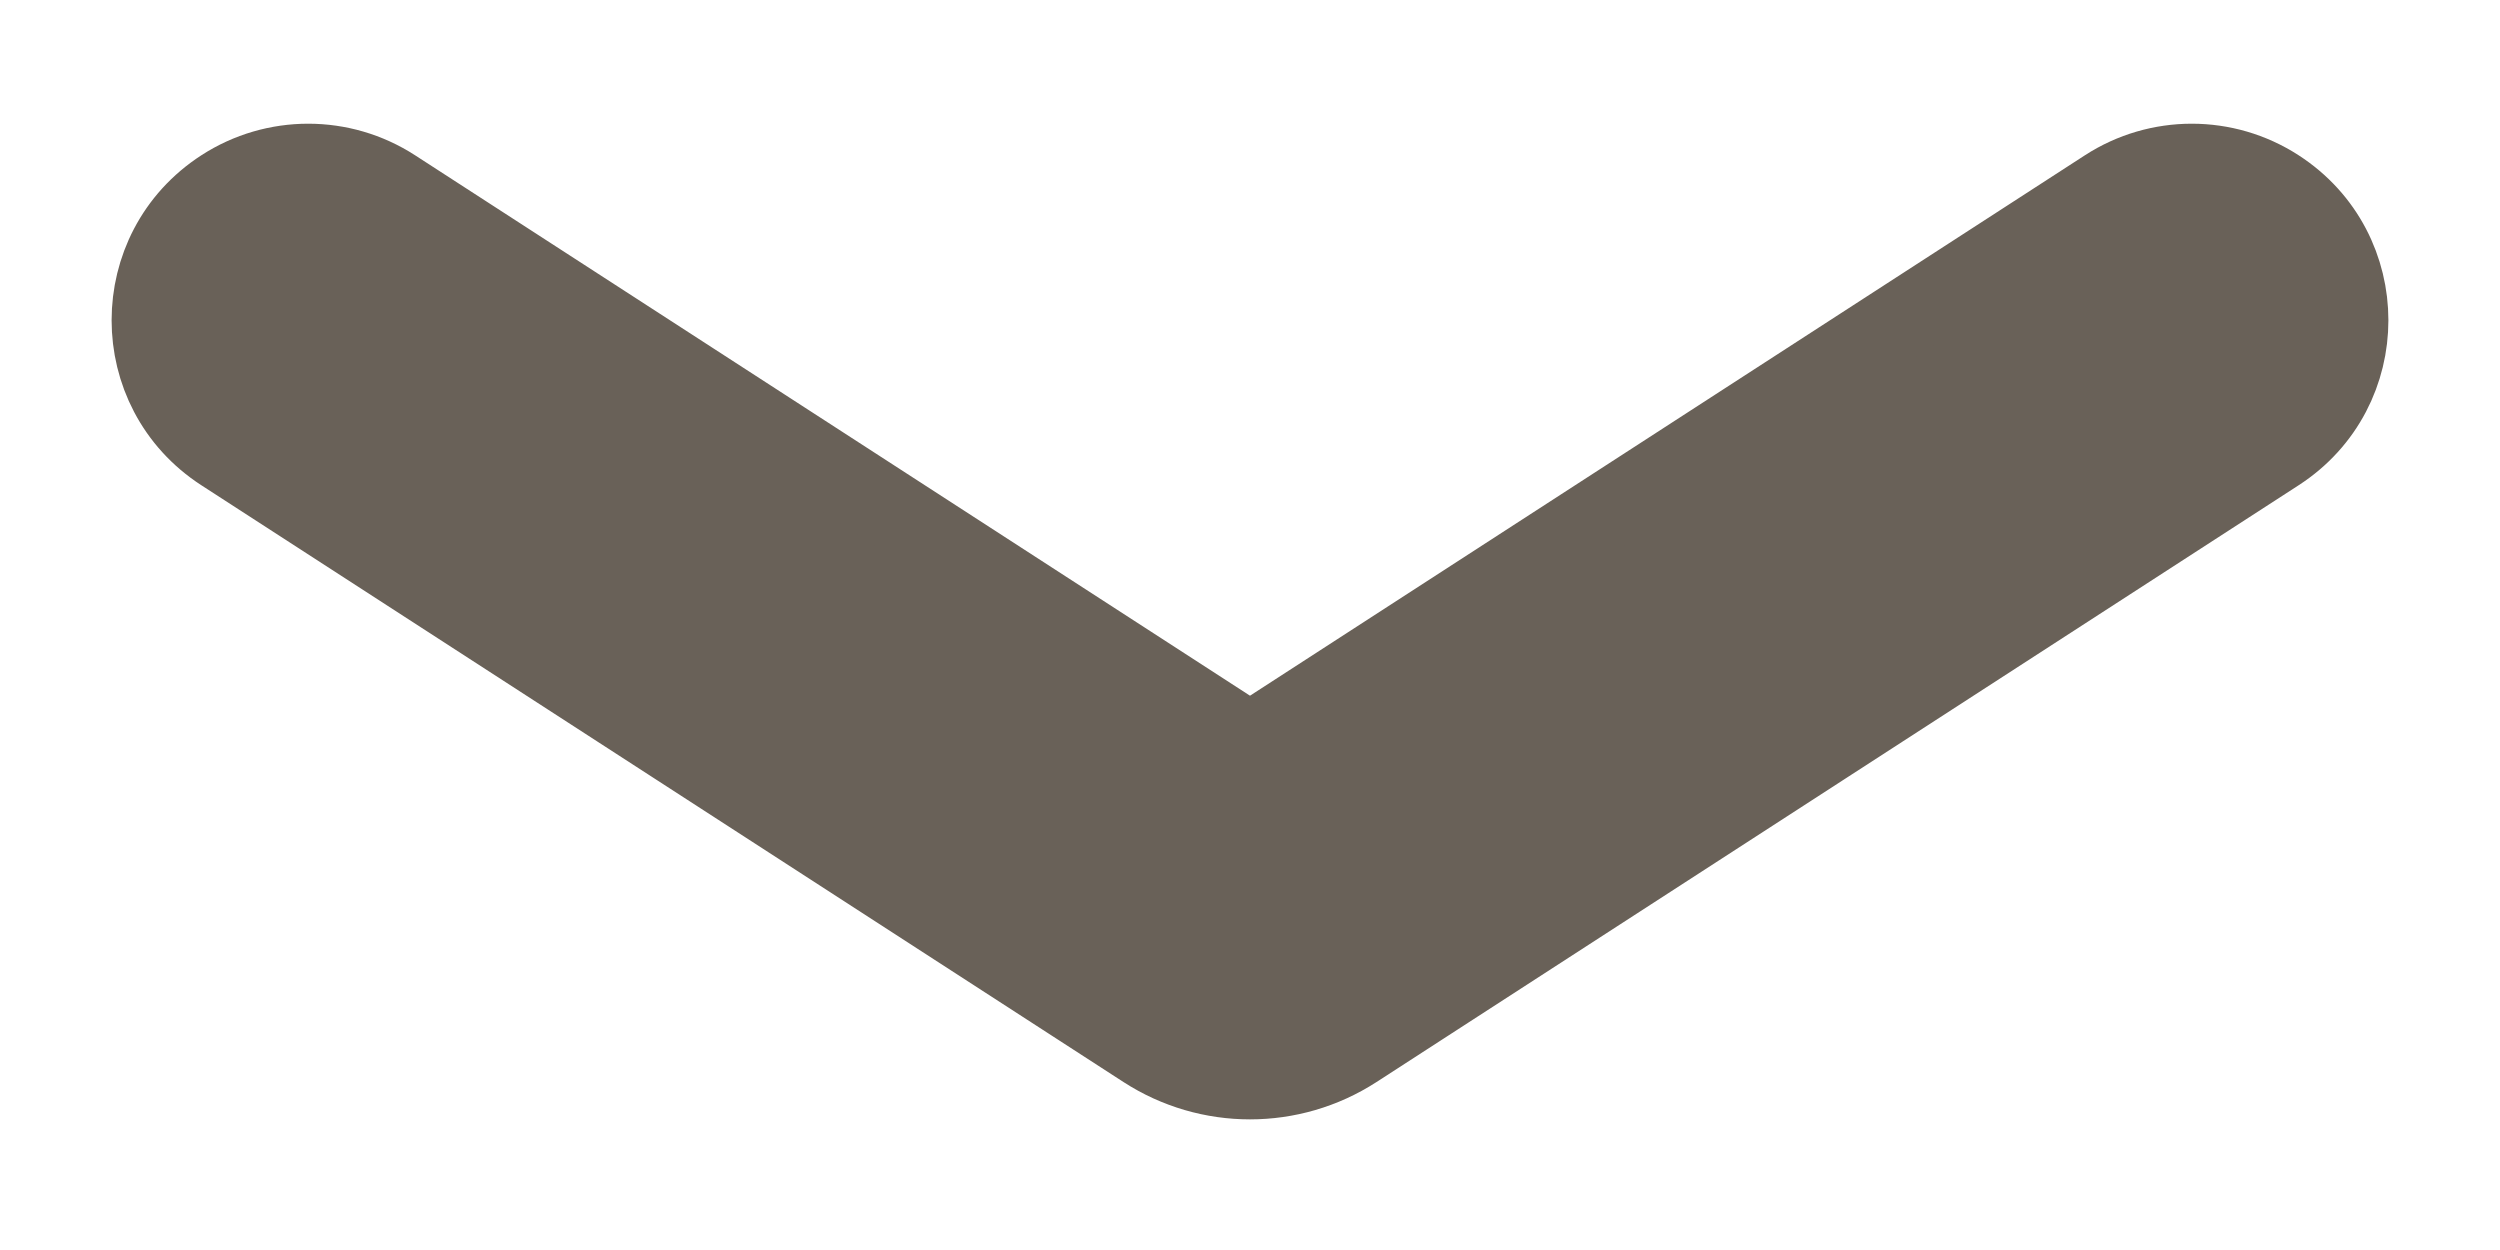 <svg width="14" height="7" viewBox="0 0 14 7" fill="none" xmlns="http://www.w3.org/2000/svg">
<path d="M1.246 1.052C0.708 1.4 0.708 2.187 1.246 2.535L6.41 5.877C6.769 6.109 7.231 6.109 7.59 5.877L12.754 2.535C13.292 2.187 13.292 1.4 12.754 1.052C12.462 0.863 12.086 0.863 11.794 1.052L7 4.155L2.206 1.052C1.914 0.863 1.538 0.863 1.246 1.052Z" fill="#696158" stroke="#696158" stroke-width="0.435" stroke-linecap="round" stroke-linejoin="round"/>
</svg>
